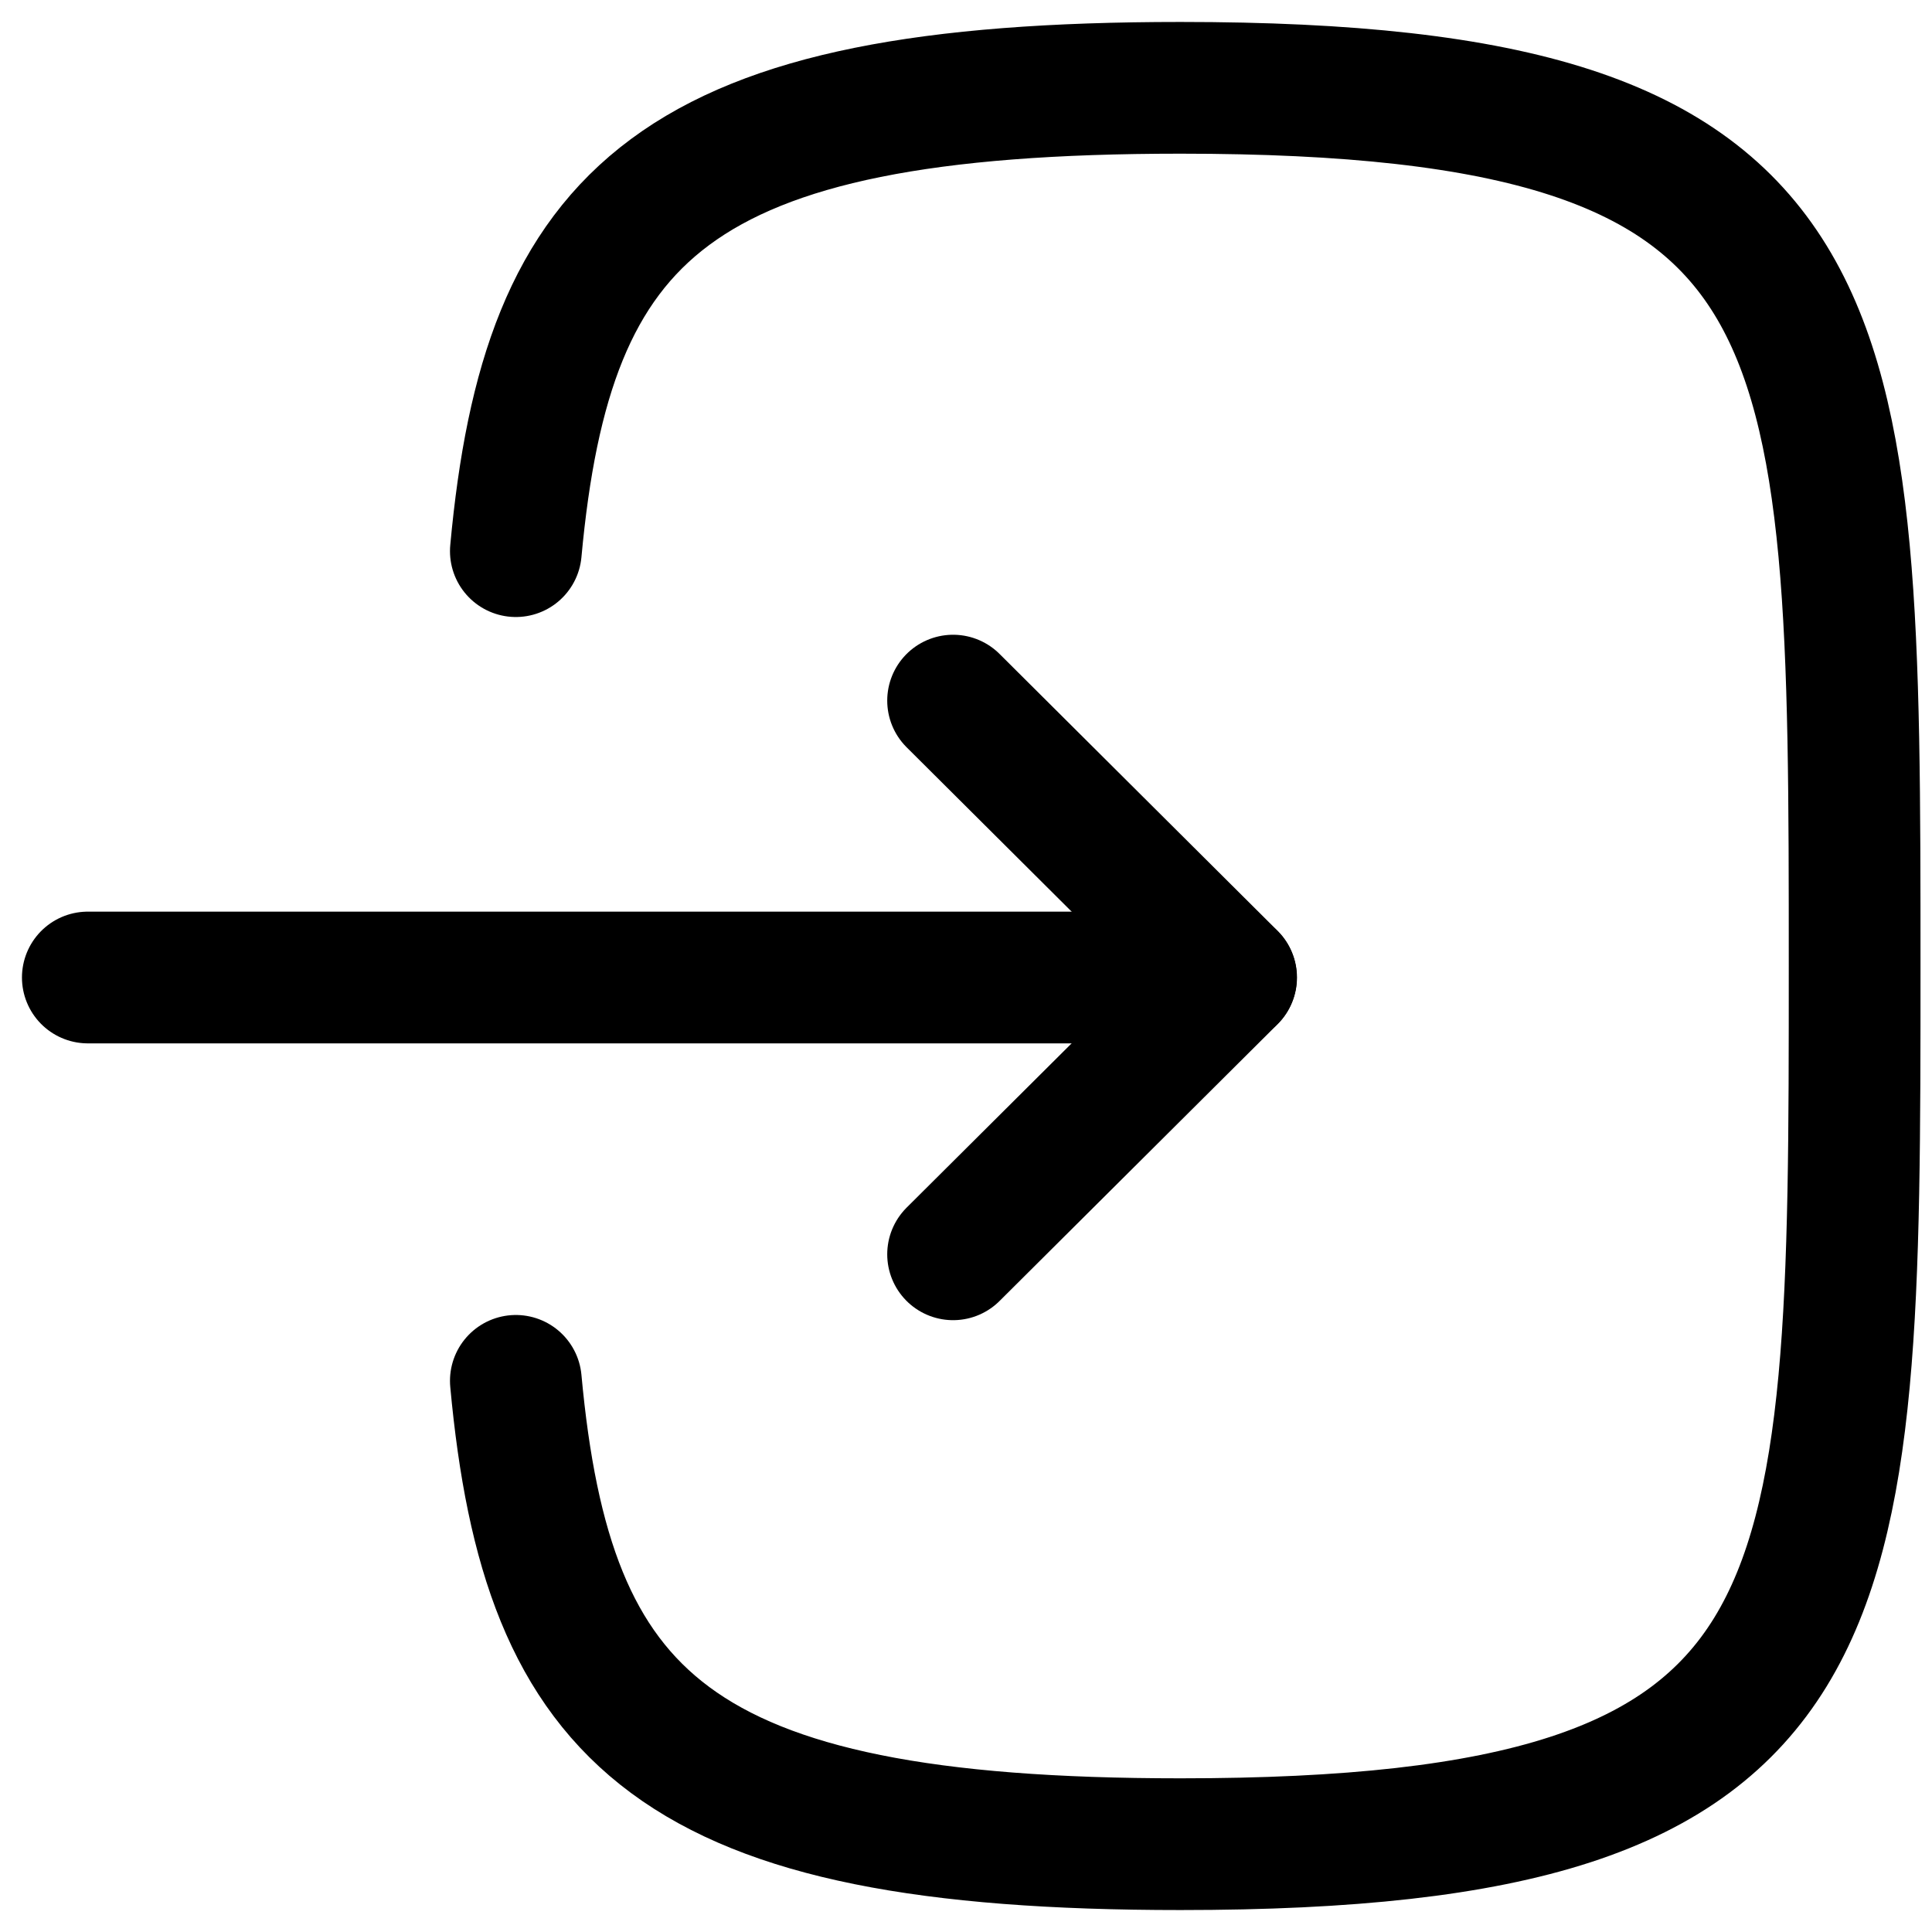 <svg width="22" height="22" viewBox="0 0 22 22" fill="none" xmlns="http://www.w3.org/2000/svg">
<path d="M14.017 11.131H1" stroke="black" stroke-width="1.5" stroke-linecap="round" stroke-linejoin="round"/>
<path d="M10.853 7.978L14.019 11.131L10.853 14.283" stroke="black" stroke-width="1.5" stroke-linecap="round" stroke-linejoin="round"/>
<path d="M5.874 6.276C6.231 2.405 7.68 1 13.442 1C21.119 1 21.119 3.497 21.119 11C21.119 18.503 21.119 21 13.442 21C7.68 21 6.231 19.595 5.874 15.724" stroke="black" stroke-width="1.5" stroke-linecap="round" stroke-linejoin="round"/>
</svg>
